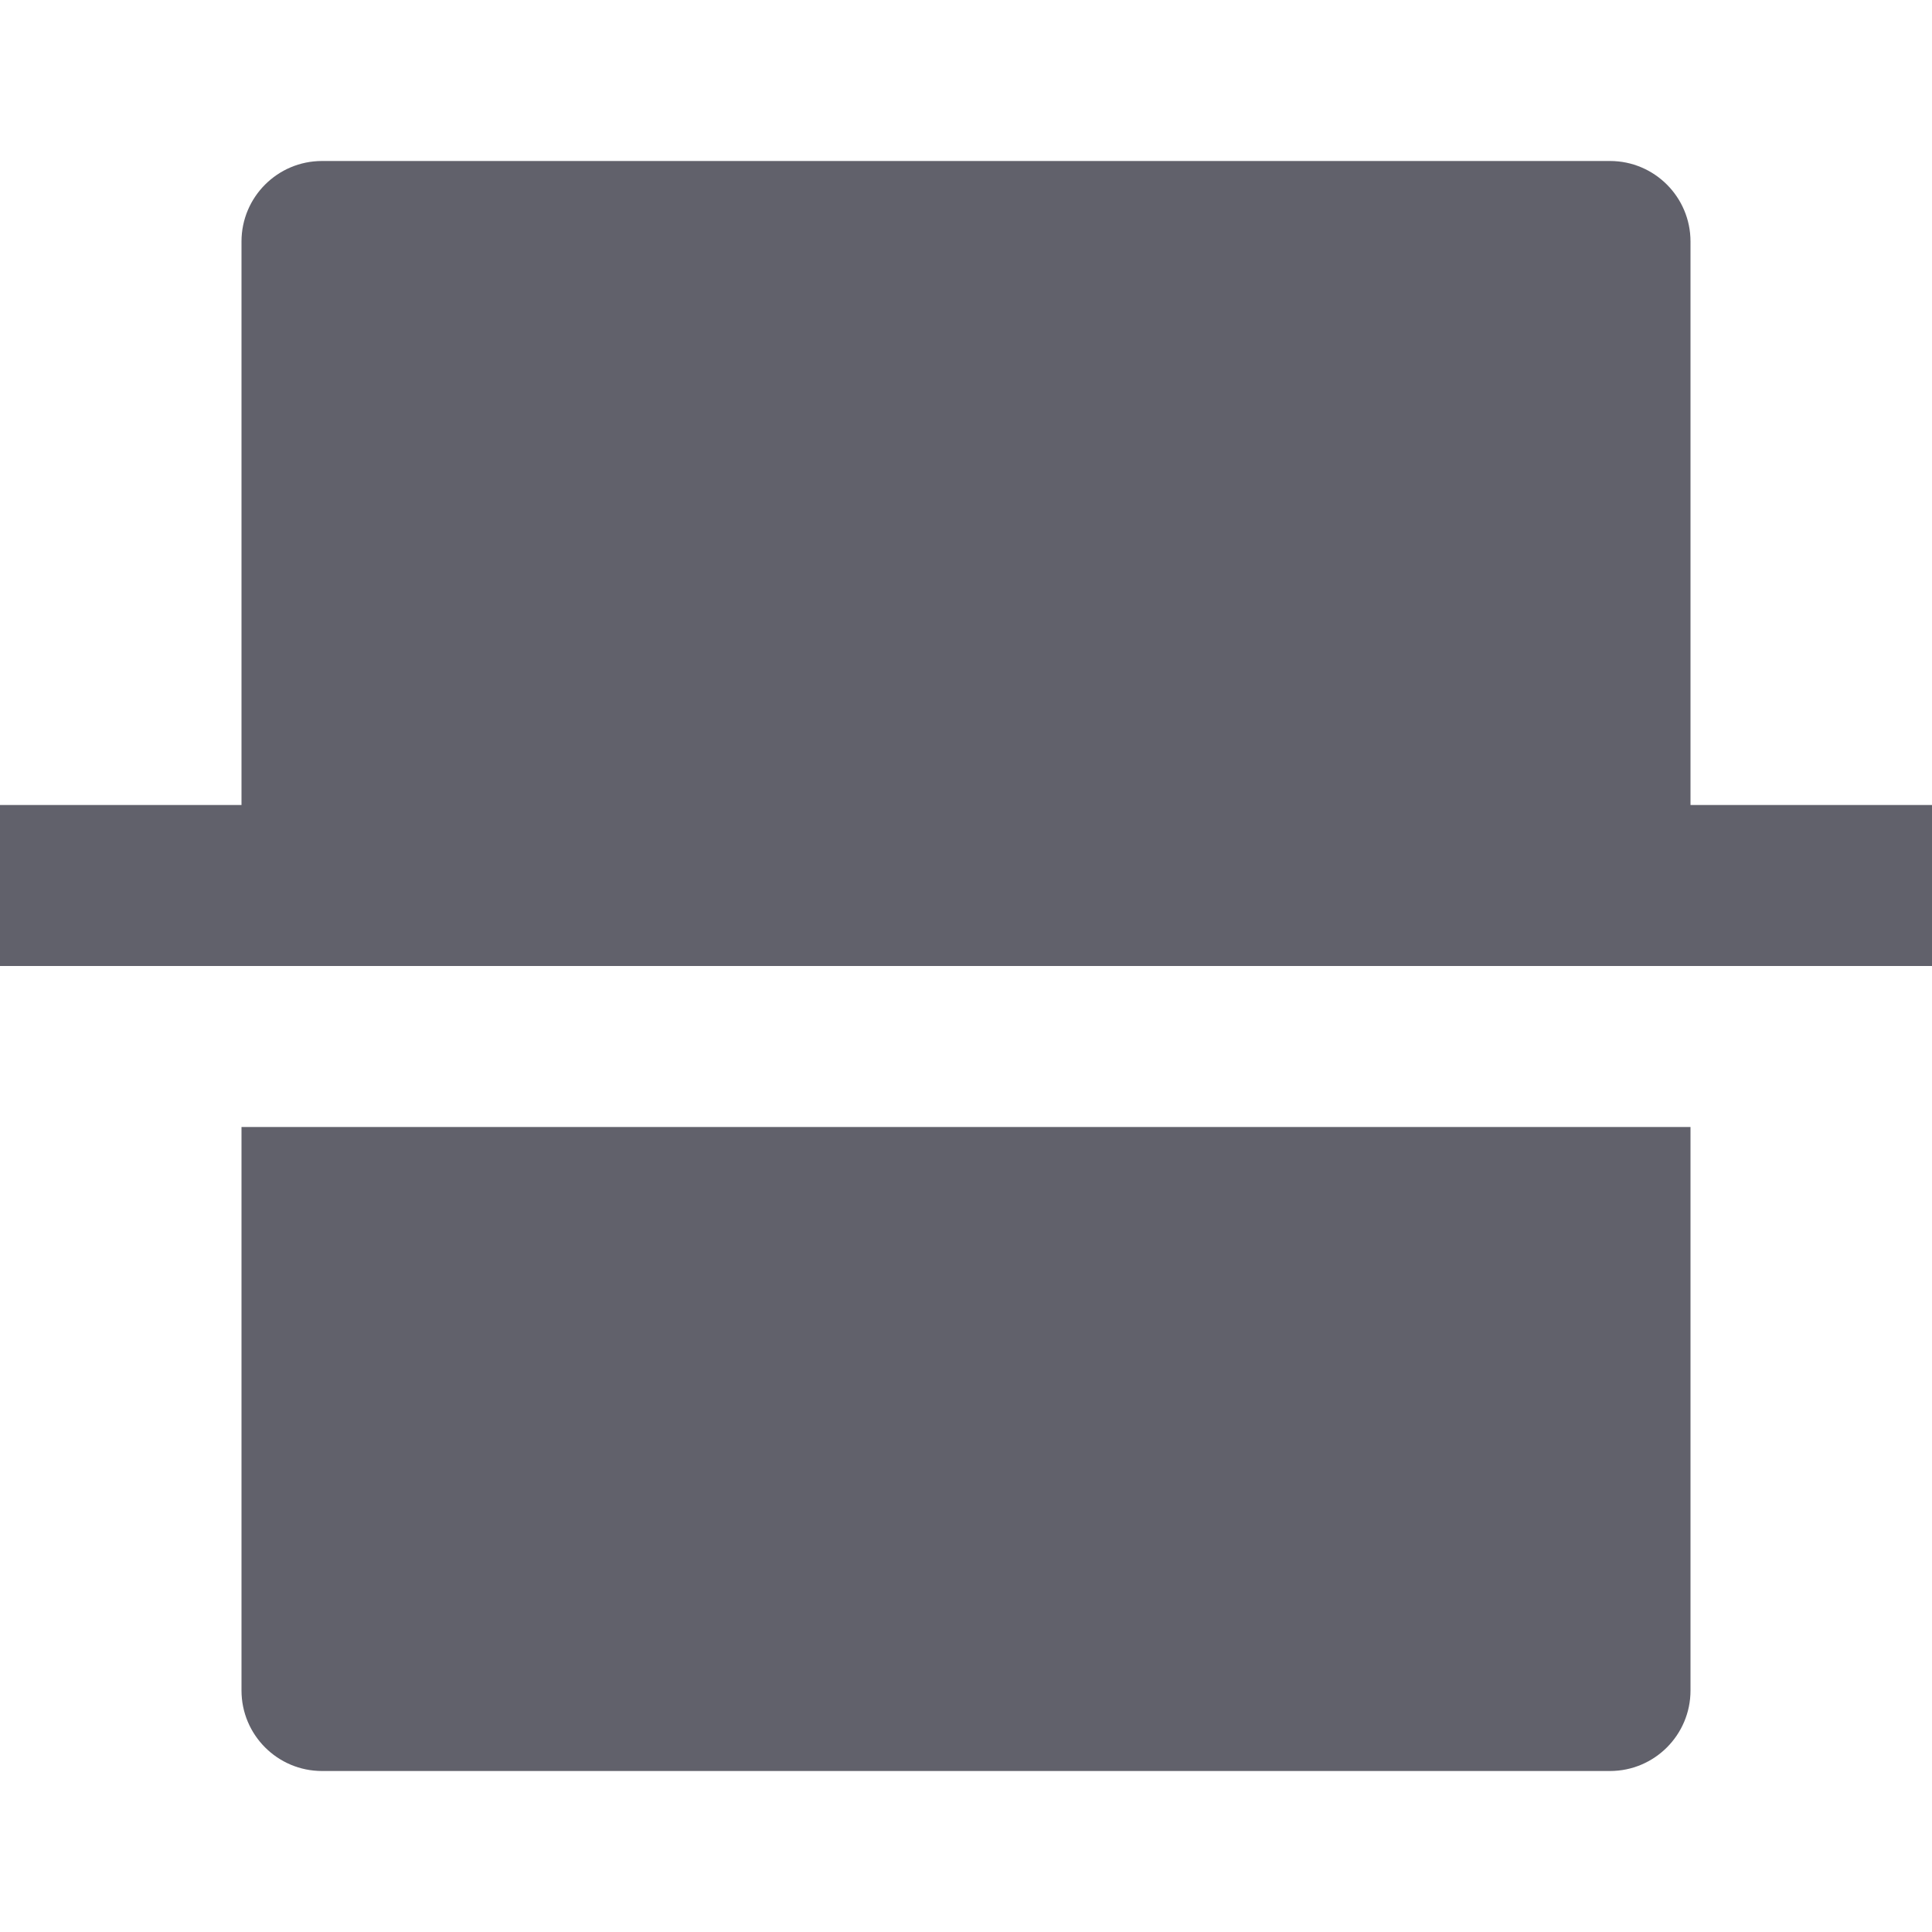 <svg xmlns="http://www.w3.org/2000/svg" height="24" width="24" viewBox="0 0 24 24"><path data-color="color-2" fill="#61616b" d="M3,14v7c0,0.552,0.448,1,1,1h16c0.552,0,1-0.448,1-1v-7H3z"></path> <path fill="#61616b" d="M21,10V3c0-0.552-0.448-1-1-1H4C3.448,2,3,2.448,3,3v7H0v2h24v-2H21z"></path></svg>